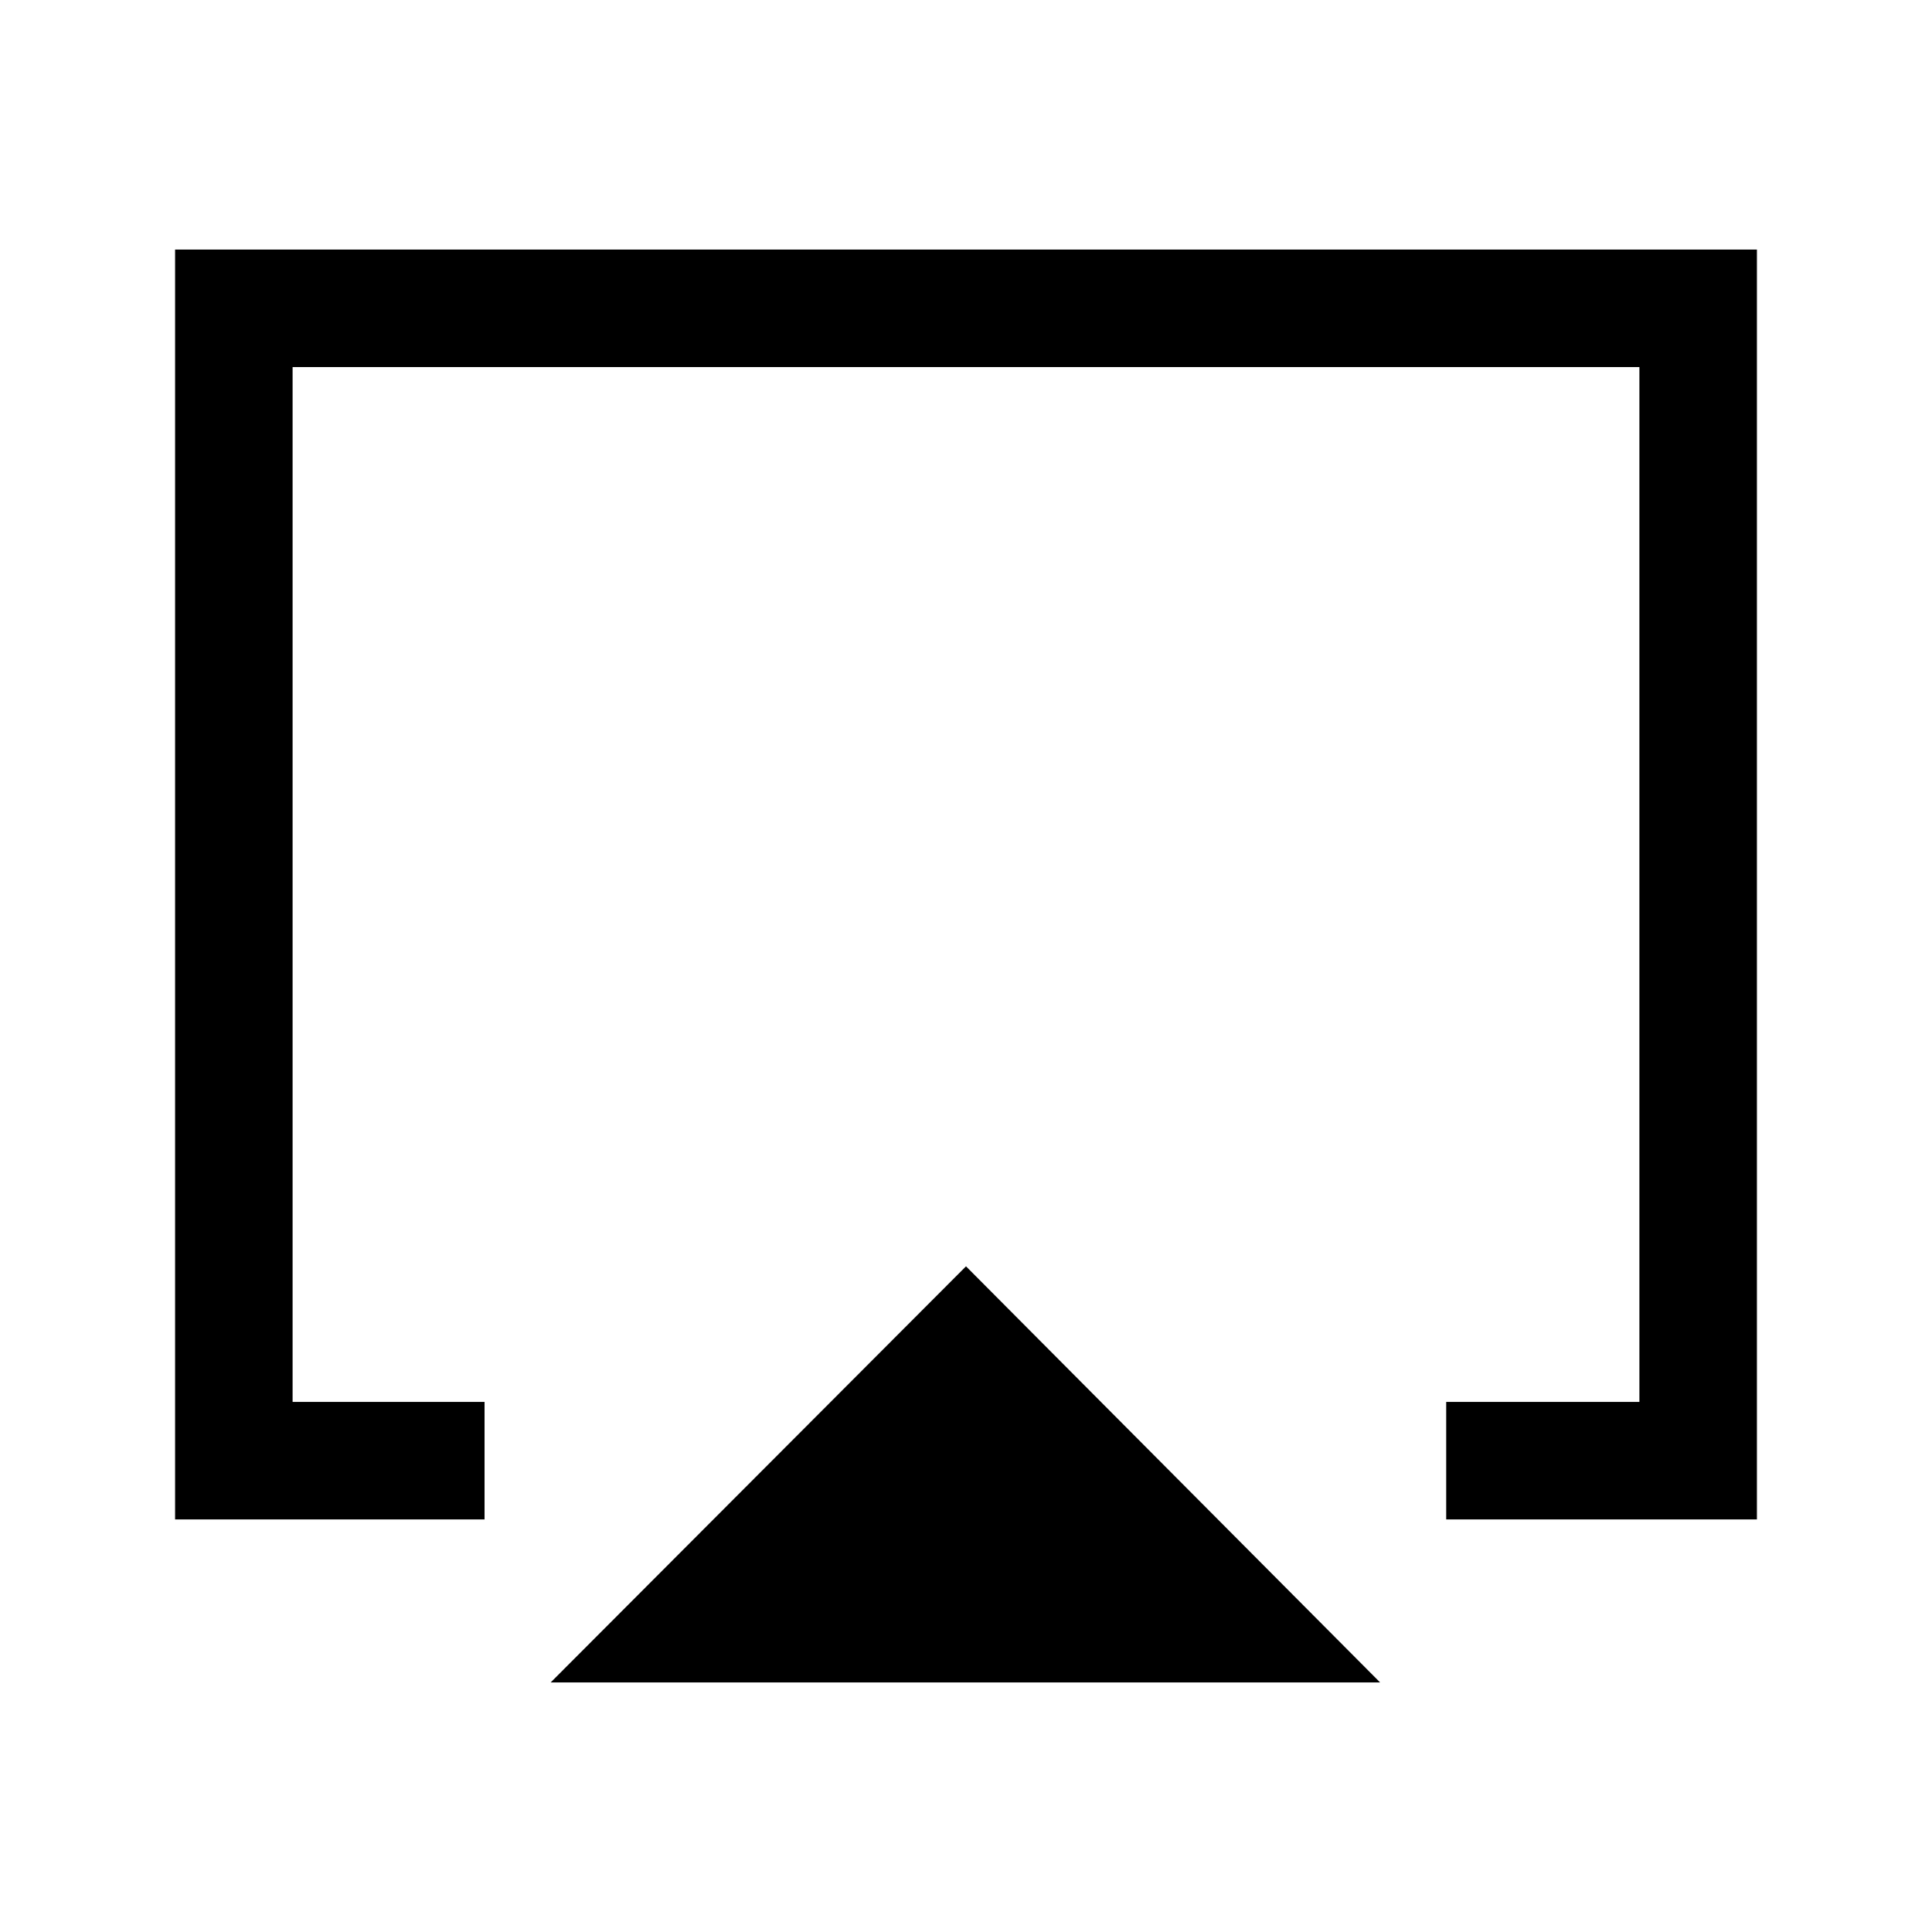 <svg xmlns="http://www.w3.org/2000/svg" height="48" viewBox="0 -960 960 960" width="48"><path d="M273.62-124 480-330.77 685.77-124H273.62ZM87-205v-631h786v631H718.61v-58.39h96v-514.22H145.39v514.22h95.38V-205H87Zm393-286.31Z"/></svg>